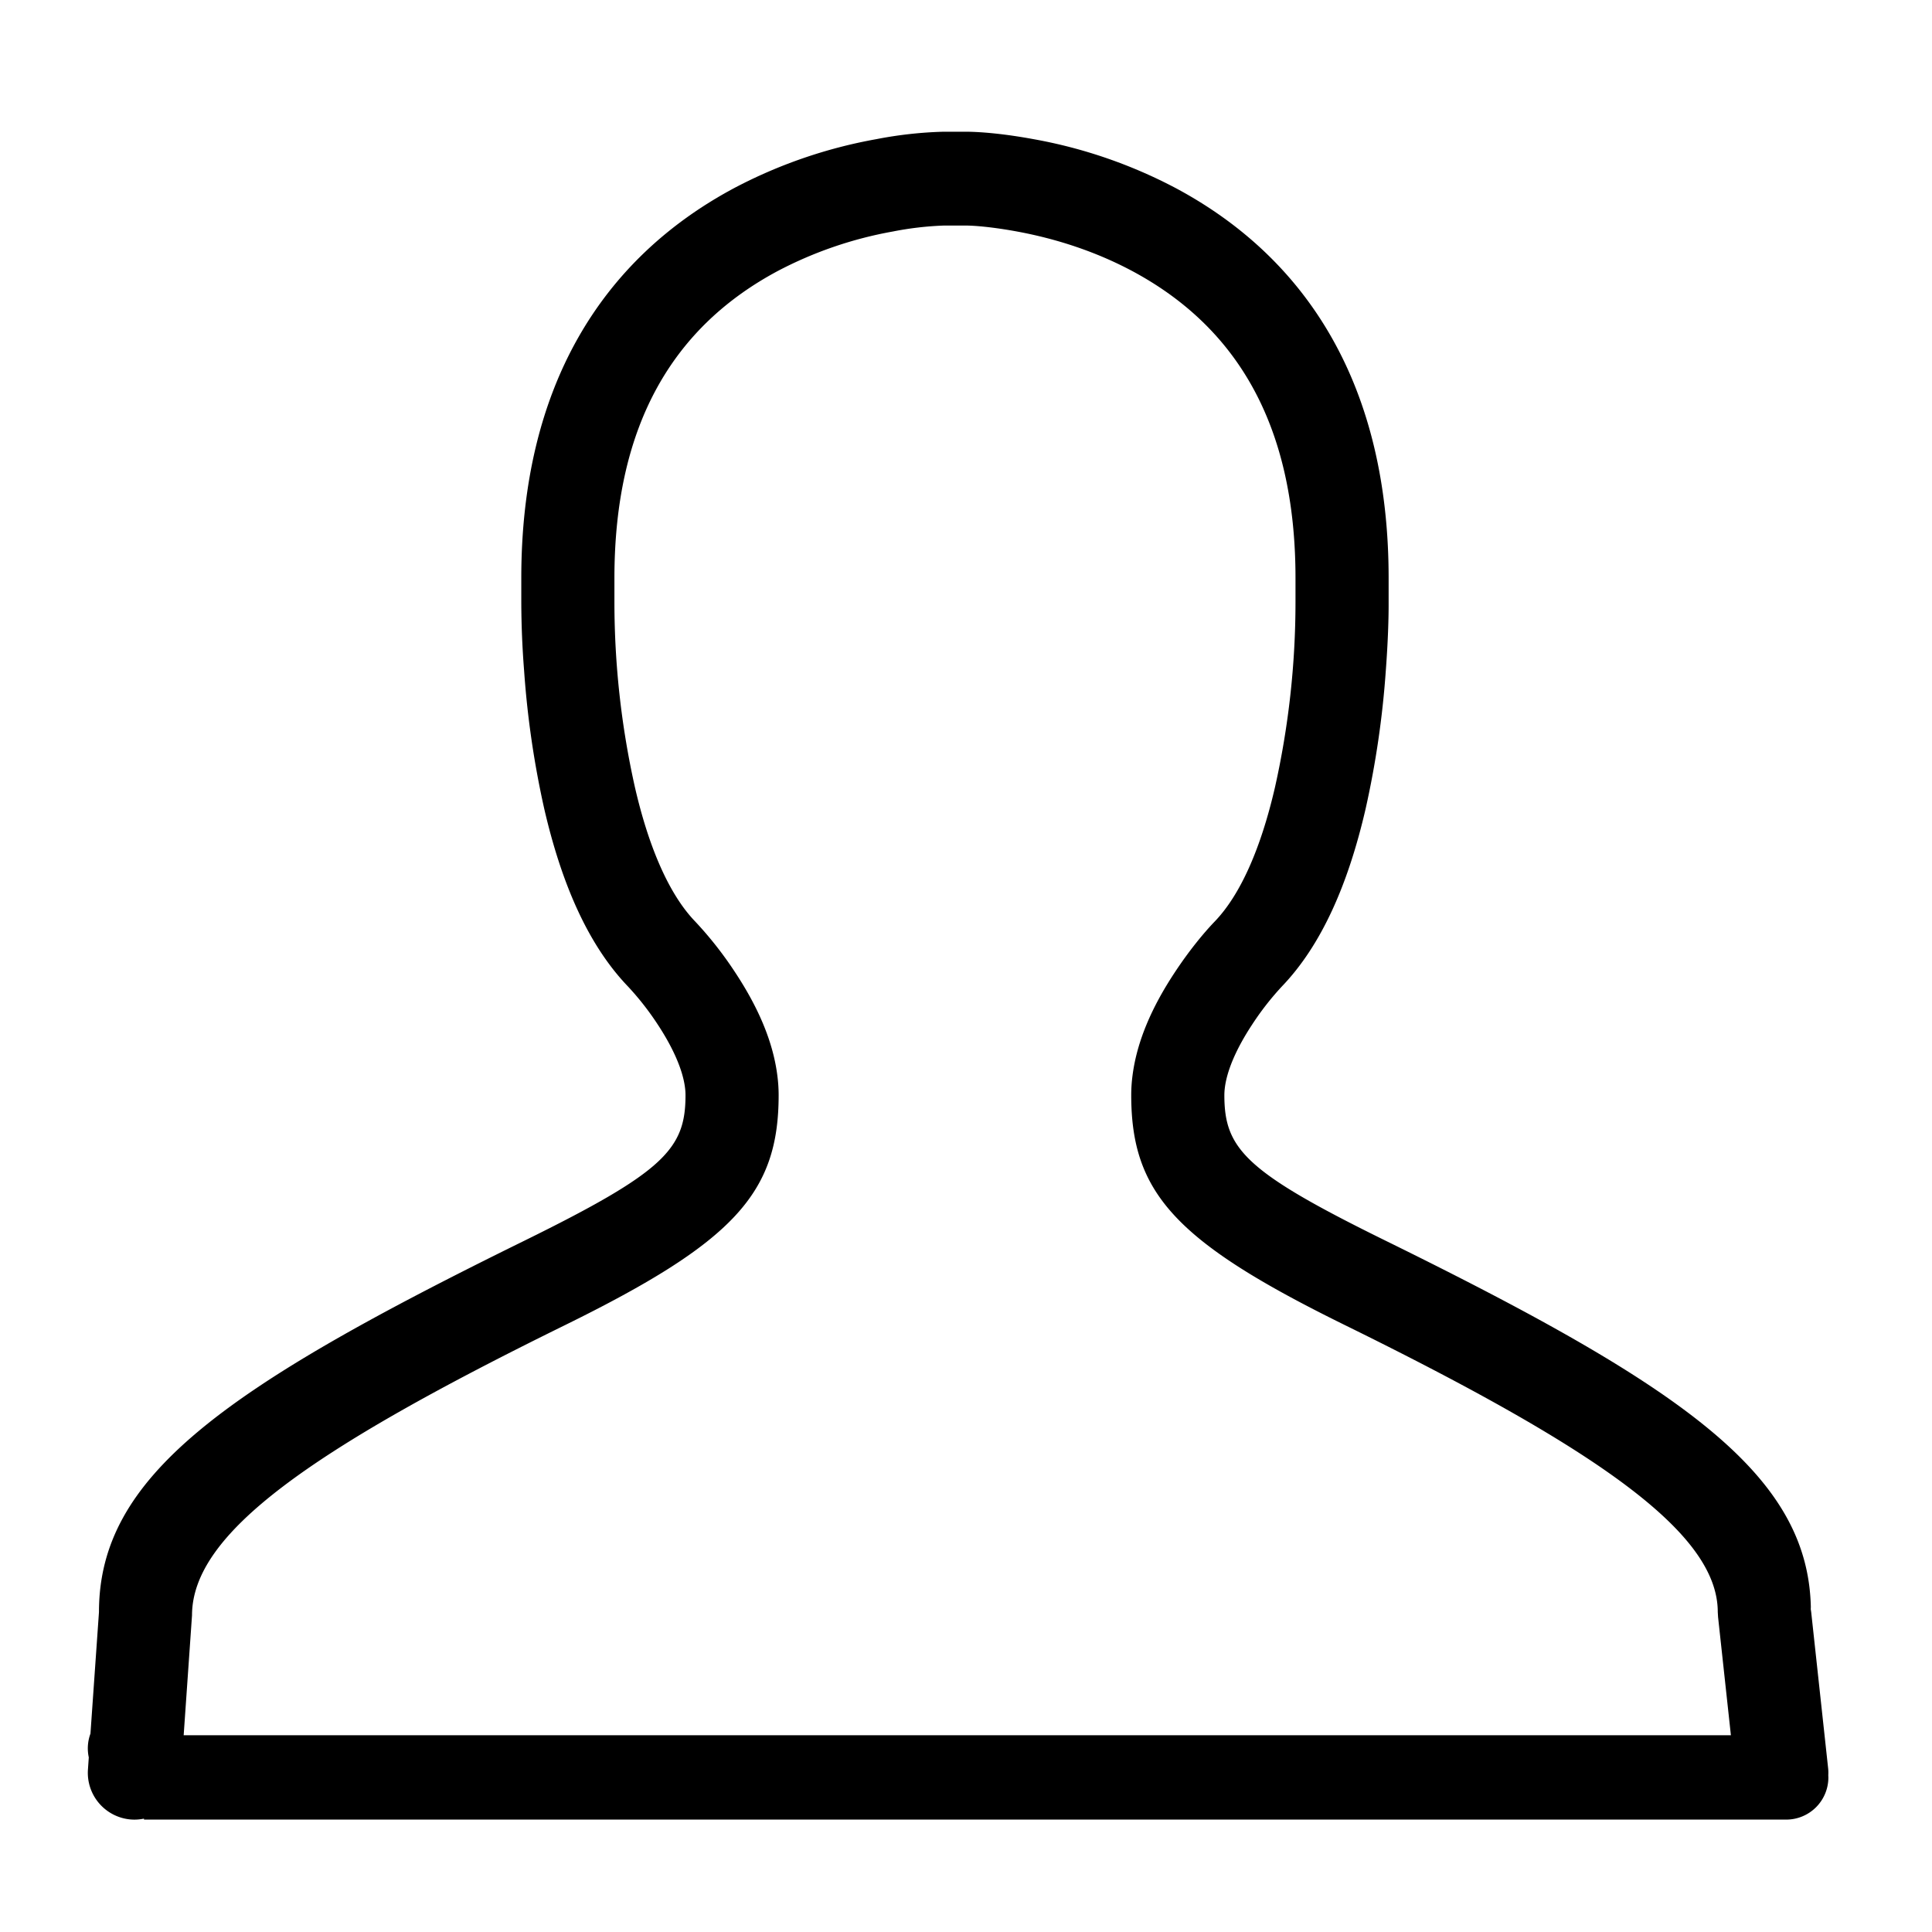 <svg width="44" height="44" viewBox="0 0 44 44" xmlns="http://www.w3.org/2000/svg"><title>System Icons Copy 11</title><path d="M3.279 41.418c-.094.02-.192.027-.293.02a1.066 1.066 0 0 1-.983-1.14l.019-.275a.967.967 0 0 1 .038-.54l.194-2.77c0-3.087 2.824-5.083 9.679-8.452 3.2-1.575 3.679-2.095 3.679-3.321 0-.055-.004-.113-.012-.174-.052-.406-.273-.903-.613-1.422a6.44 6.44 0 0 0-.68-.872c-.907-.943-1.516-2.334-1.914-4.06a21.09 21.09 0 0 1-.457-3.14 20.67 20.67 0 0 1-.064-1.567v-.539c0-4.353 1.827-7.261 4.836-8.876a11.128 11.128 0 0 1 3.246-1.12A9.28 9.28 0 0 1 21.481 3h.543c.325.003.852.047 1.518.17a11.13 11.13 0 0 1 3.246 1.12c3.01 1.615 4.837 4.523 4.837 8.876v.539c.002.359-.014.9-.064 1.566a21.095 21.095 0 0 1-.458 3.14c-.398 1.727-1.007 3.118-1.915 4.061a6.44 6.44 0 0 0-.678.872c-.341.519-.562 1.016-.614 1.422a1.363 1.363 0 0 0-.012.174c0 1.226.478 1.746 3.68 3.32 6.855 3.37 9.678 5.366 9.678 8.453l-.006-.116.397 3.66c.007.057.008.115.005.171l.002.052a.96.96 0 0 1-.96.96H3.279v-.022zm.904-1.9l.19-2.73c.002-1.86 2.672-3.747 8.49-6.607 3.851-1.894 4.87-3.003 4.87-5.241 0-.149-.01-.298-.03-.449-.1-.784-.444-1.56-.948-2.327a8.458 8.458 0 0 0-.925-1.18c-.586-.609-1.052-1.673-1.37-3.055a19.334 19.334 0 0 1-.467-4.214v-.549c0-3.543 1.378-5.738 3.712-6.99a9.047 9.047 0 0 1 2.631-.904 7.336 7.336 0 0 1 1.154-.135h.525c.2.002.608.036 1.145.135.901.166 1.8.459 2.632.904 2.333 1.252 3.712 3.447 3.712 6.99v.549a19.335 19.335 0 0 1-.467 4.214c-.319 1.382-.784 2.446-1.371 3.056-.242.251-.583.66-.924 1.18-.504.766-.848 1.542-.949 2.326-.02.15-.03.3-.03.449 0 2.238 1.02 3.347 4.87 5.24 5.819 2.861 8.488 4.748 8.488 6.533l.007.116.292 2.69H4.183z" fill-rule="evenodd"/></svg>